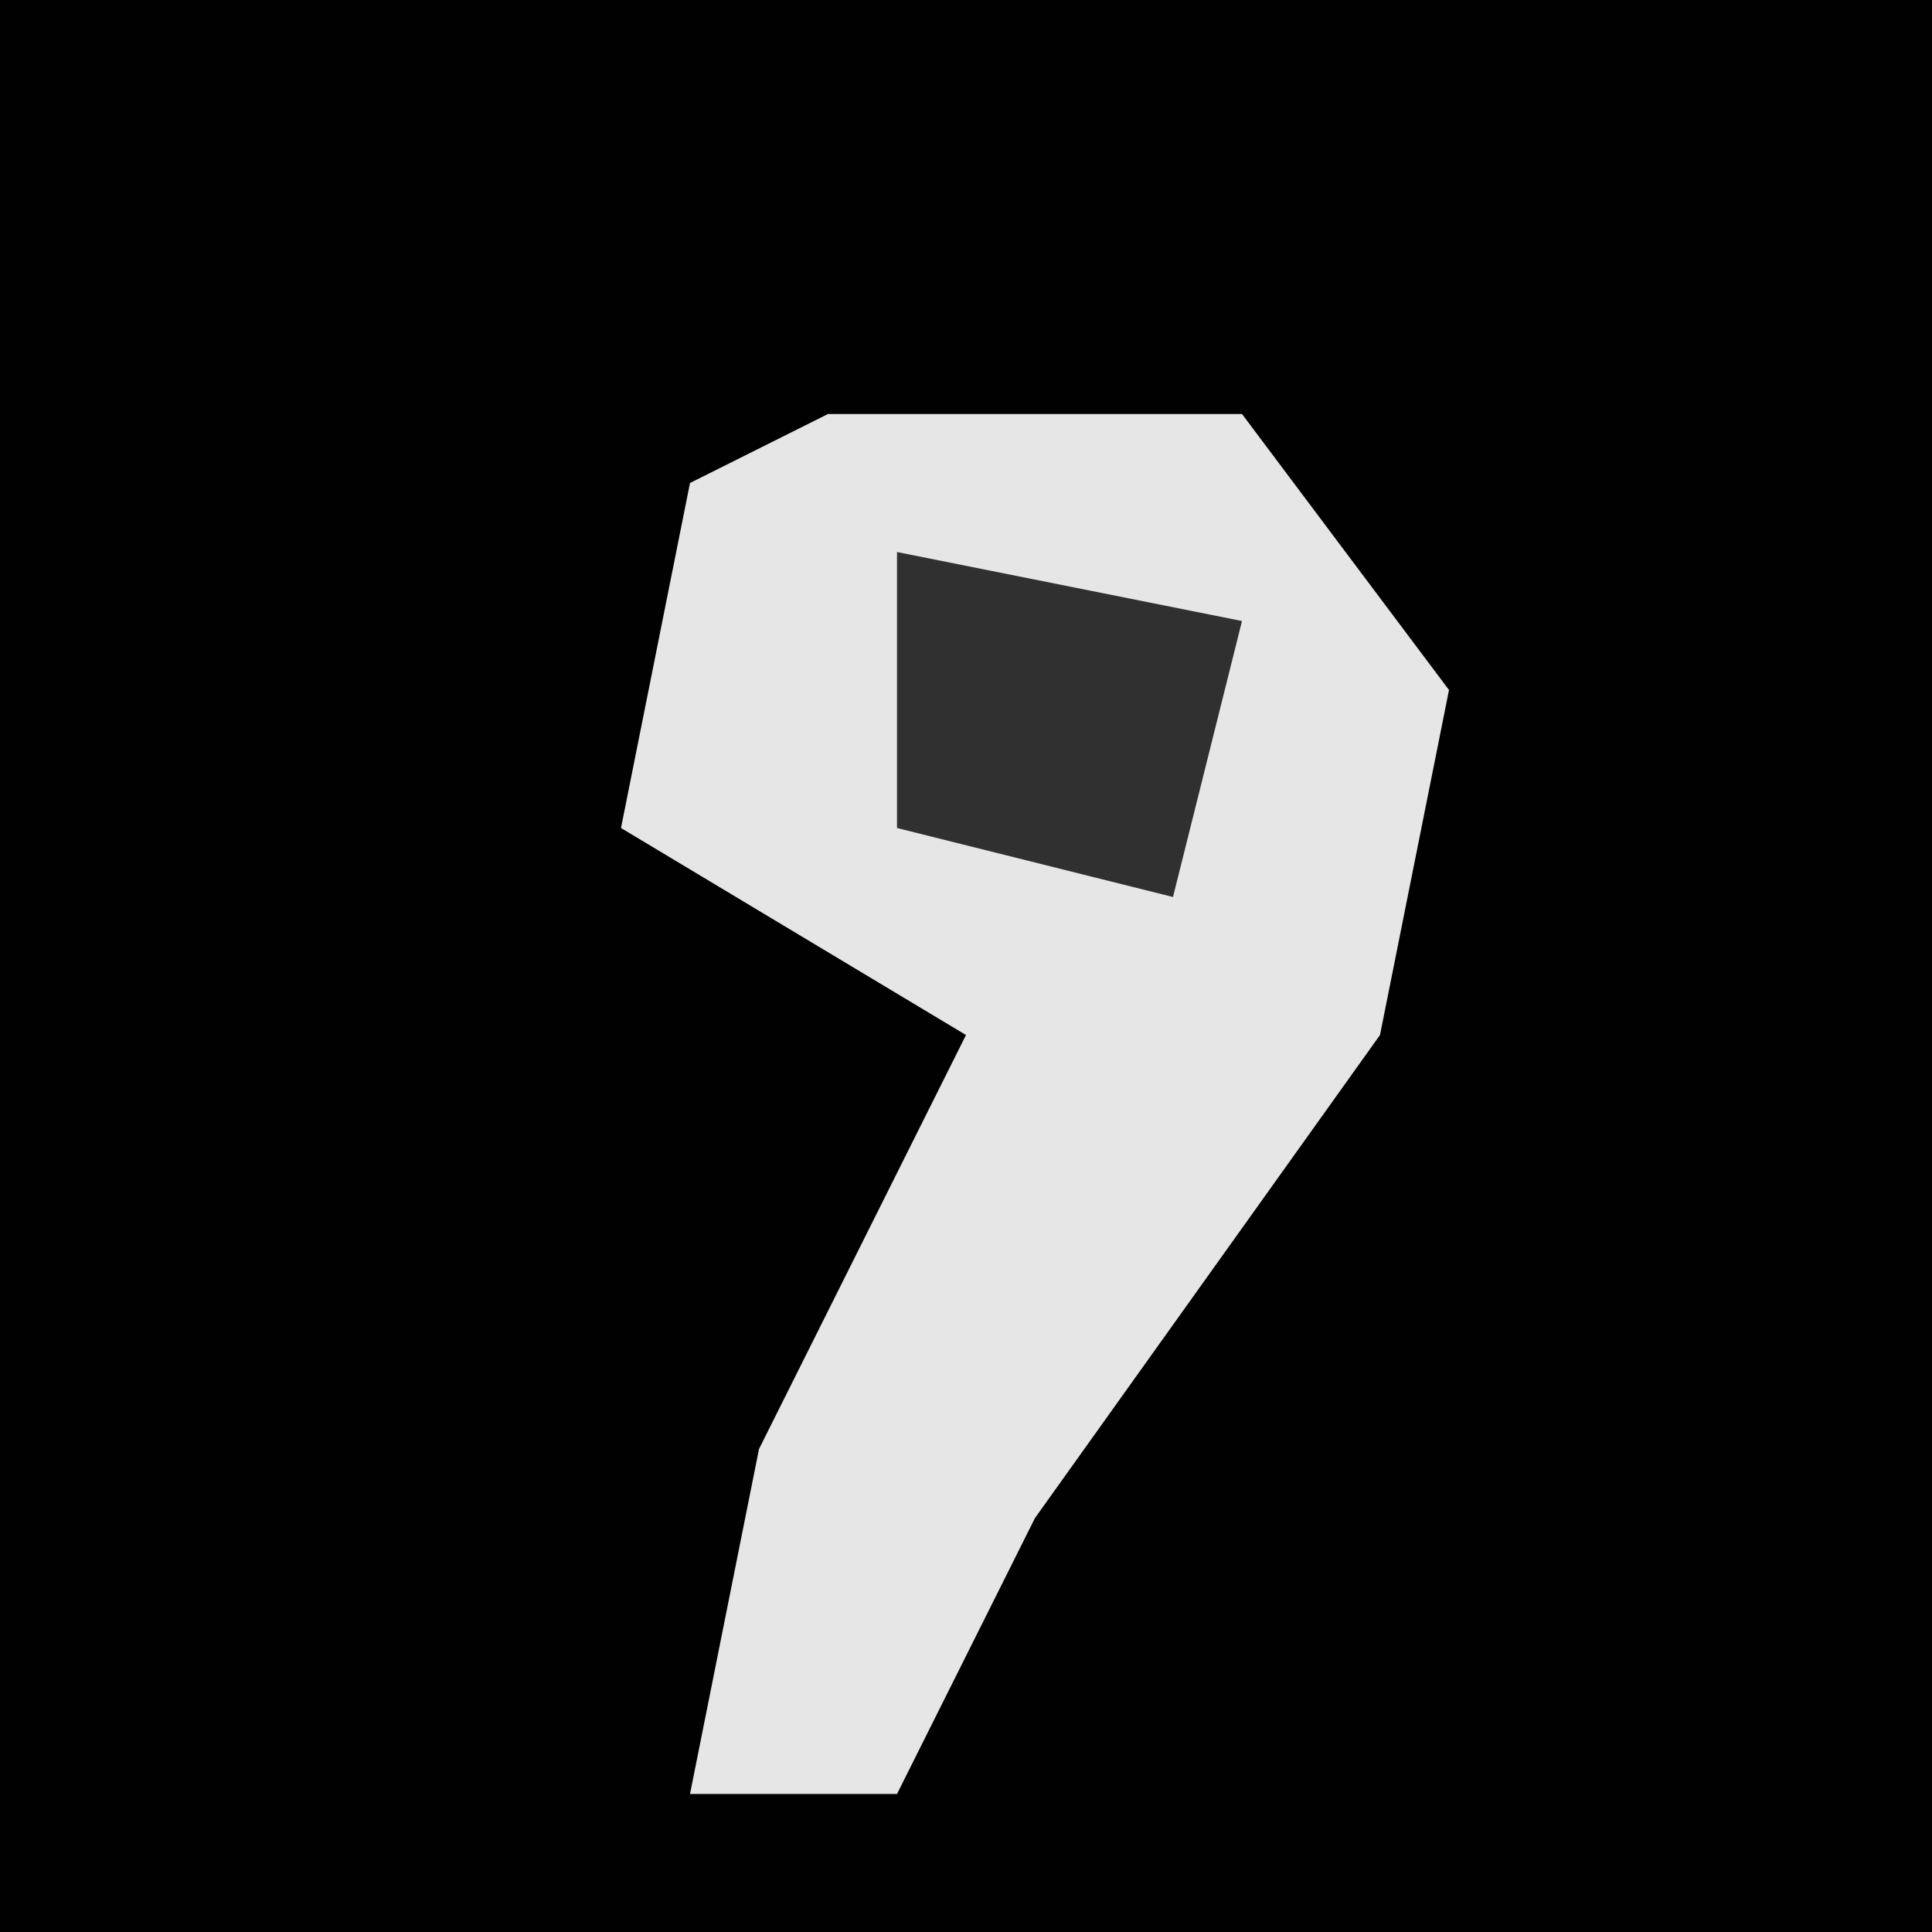 <?xml version="1.0" encoding="UTF-8"?>
<svg version="1.1" xmlns="http://www.w3.org/2000/svg" width="28" height="28">
<path d="M0,0 L28,0 L28,28 L0,28 Z " fill="#010101" transform="translate(0,0)"/>
<path d="M0,0 L6,0 L9,4 L8,9 L3,16 L1,20 L-2,20 L-1,15 L2,9 L-3,6 L-2,1 Z " fill="#E6E6E6" transform="translate(12,6)"/>
<path d="M0,0 L5,1 L4,5 L0,4 Z " fill="#303030" transform="translate(13,8)"/>
</svg>
